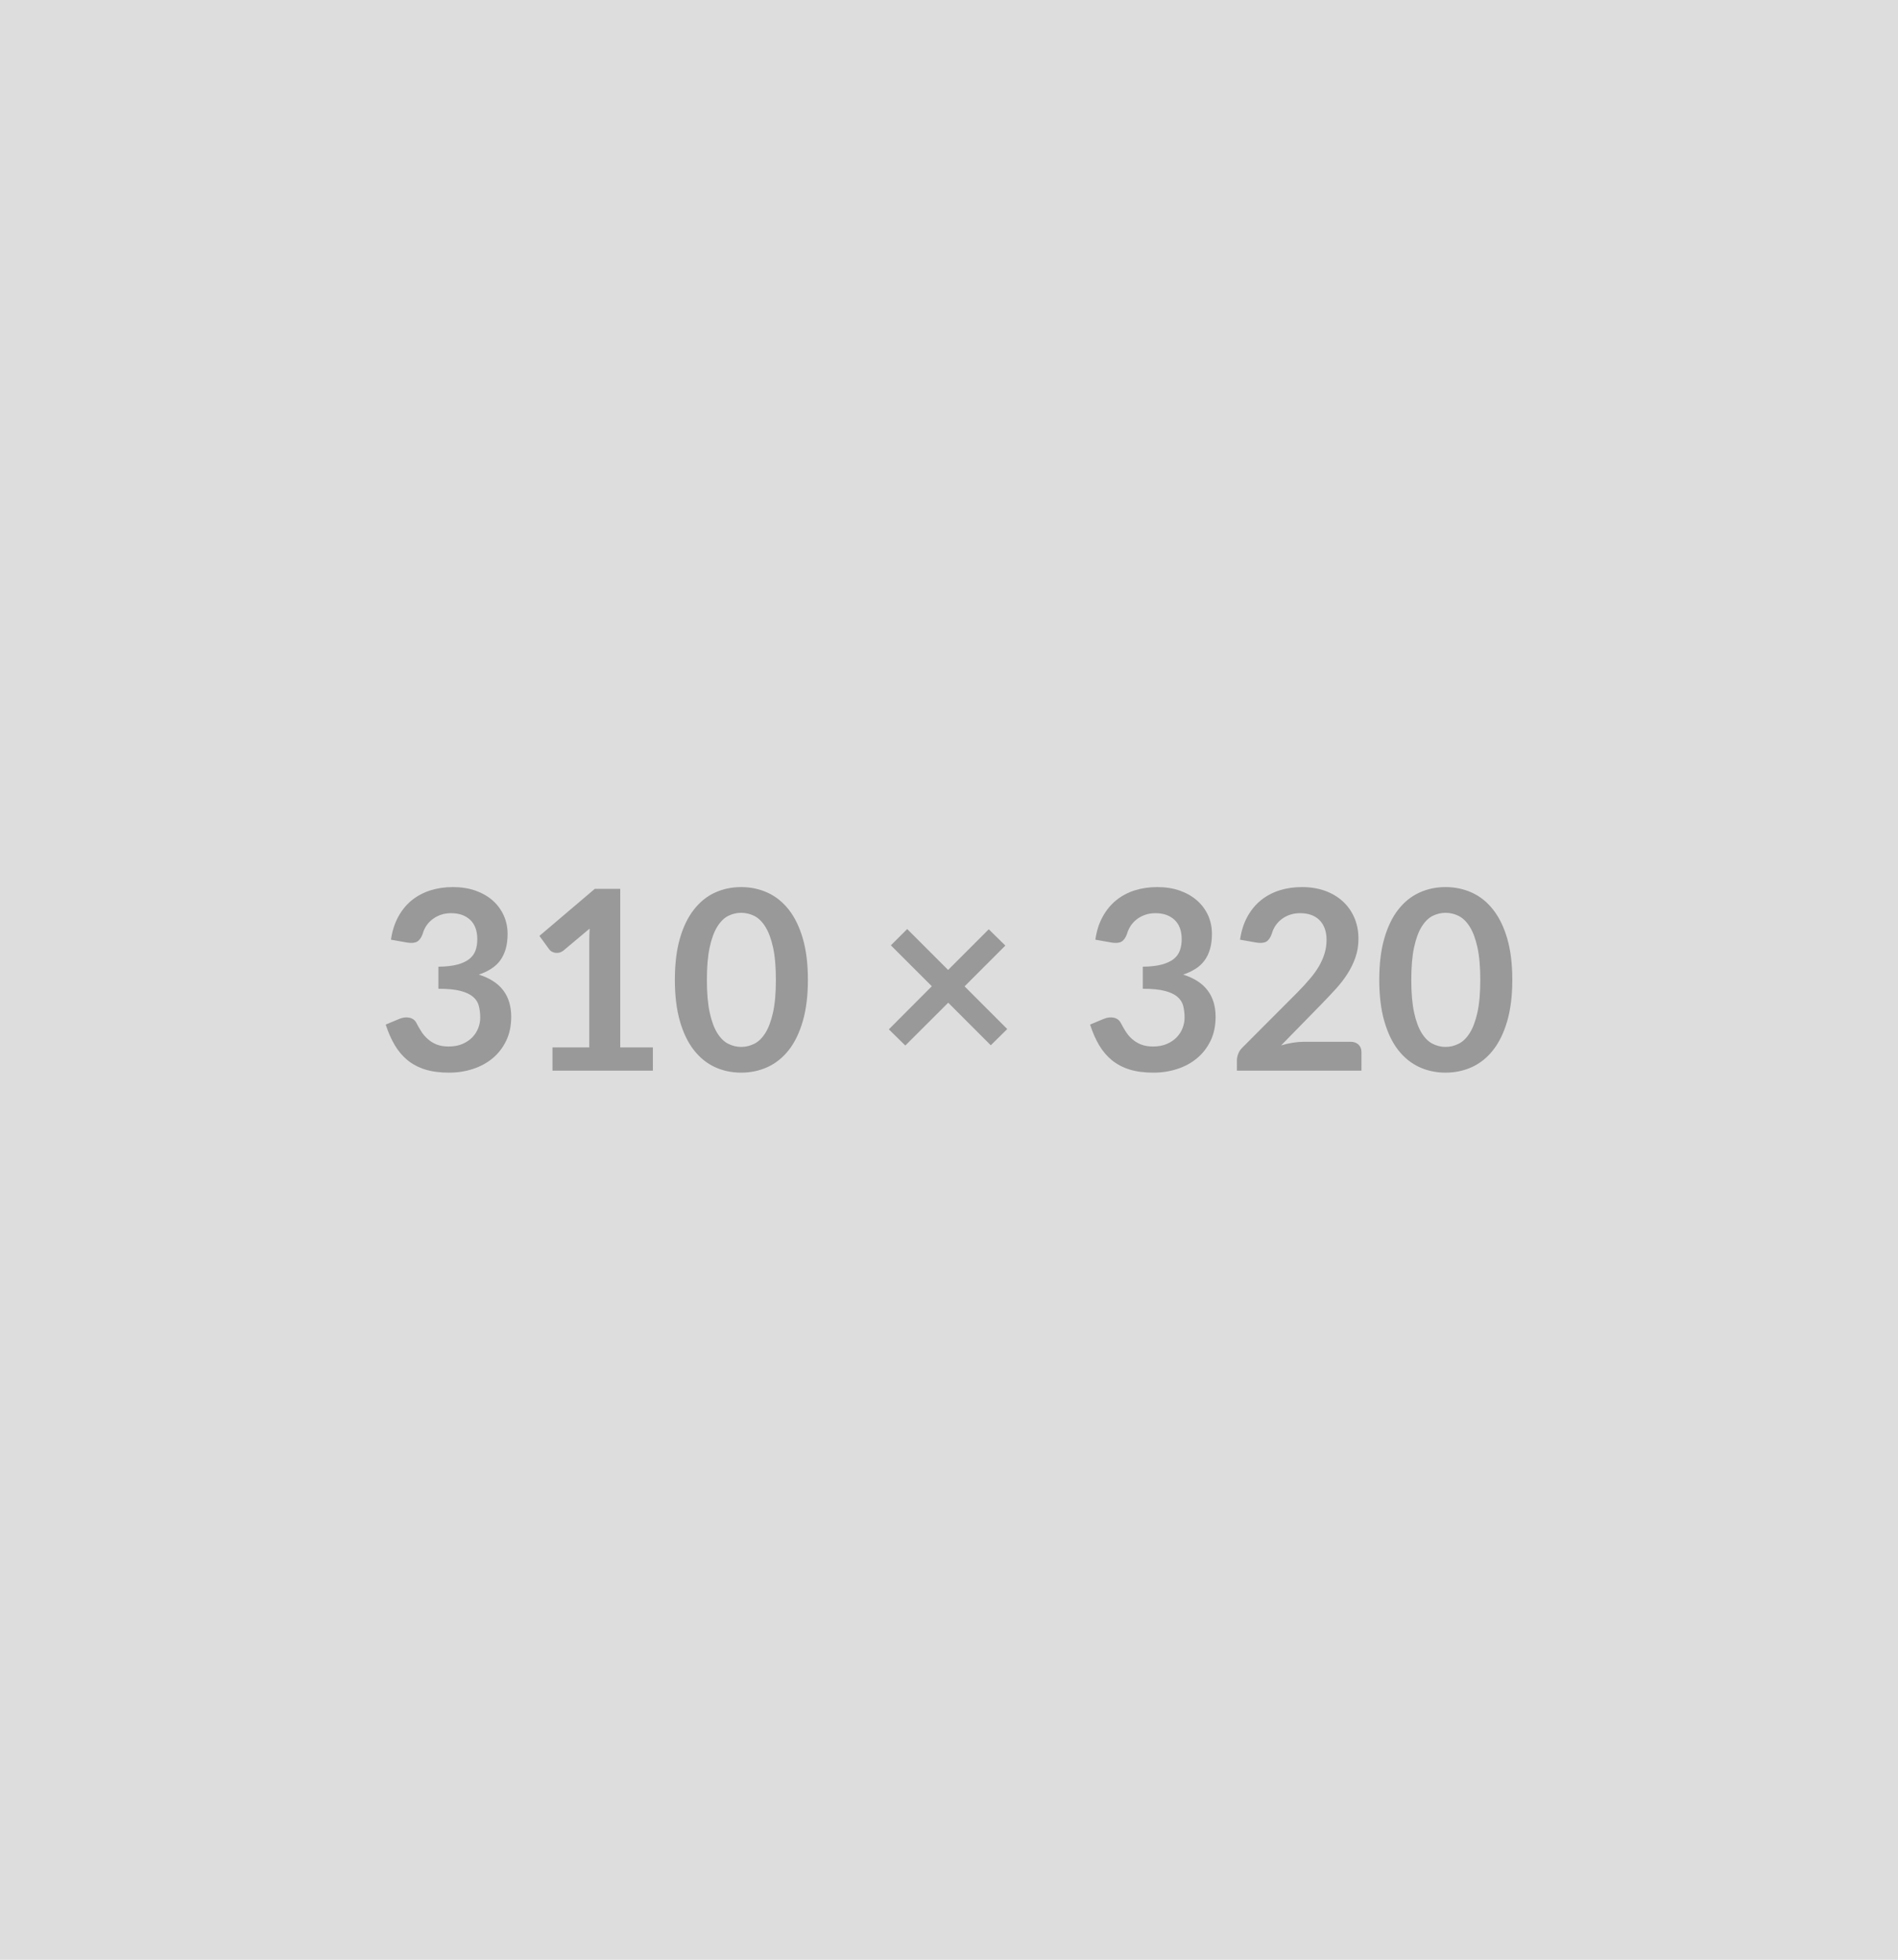 <svg xmlns="http://www.w3.org/2000/svg" width="310" height="320" viewBox="0 0 310 320"><rect width="100%" height="100%" fill="#DDDDDD"/><path fill="#999999" d="m66.525 153.91-2.67-.47q.31-2.13 1.19-3.74.88-1.61 2.2-2.69 1.33-1.07 3.04-1.62 1.71-.54 3.68-.54 2.05 0 3.7.58 1.65.59 2.82 1.62 1.16 1.04 1.79 2.43.63 1.4.63 3.02 0 1.41-.32 2.49-.32 1.07-.91 1.87-.6.8-1.48 1.35-.88.56-1.99.93 2.67.84 3.98 2.56 1.31 1.72 1.31 4.33 0 2.21-.82 3.91-.82 1.7-2.21 2.86-1.4 1.16-3.23 1.75-1.84.6-3.89.6-2.23 0-3.89-.51-1.66-.52-2.89-1.52-1.23-1.01-2.09-2.46-.86-1.46-1.48-3.36l2.23-.93q.89-.36 1.65-.19.77.17 1.12.83.37.72.81 1.41.44.7 1.06 1.24.61.55 1.44.89.83.33 1.98.33 1.29 0 2.26-.42.96-.42 1.61-1.09.64-.68.96-1.51.32-.83.32-1.67 0-1.07-.23-1.94-.22-.87-.94-1.48-.72-.62-2.06-.97t-3.6-.35v-3.6q1.87-.02 3.1-.35 1.23-.33 1.95-.91.73-.59 1.02-1.41.28-.82.28-1.8 0-2.09-1.16-3.18-1.17-1.09-3.12-1.09-.9 0-1.66.26-.76.26-1.36.72-.61.46-1.02 1.07-.41.62-.61 1.36-.35.94-.92 1.25-.56.3-1.58.14Zm34.78 17.12h5.33v3.79h-16.4v-3.79h6.01v-17.28q0-1.03.06-2.12l-4.26 3.57q-.37.29-.73.36t-.68.01q-.31-.06-.56-.21-.25-.16-.37-.34l-1.6-2.2 9.04-7.68h4.16v25.89Zm30.65-11.03q0 3.87-.83 6.73-.83 2.86-2.29 4.73-1.47 1.86-3.47 2.78-2 .91-4.31.91-2.32 0-4.3-.91-1.98-.92-3.43-2.78-1.46-1.87-2.28-4.73-.82-2.86-.82-6.73 0-3.9.82-6.75t2.28-4.71q1.45-1.87 3.43-2.78 1.98-.91 4.3-.91 2.31 0 4.31.91 2 .91 3.47 2.78 1.46 1.86 2.29 4.71.83 2.85.83 6.75Zm-5.23 0q0-3.22-.47-5.33t-1.26-3.36q-.79-1.25-1.81-1.76-1.03-.5-2.13-.5-1.09 0-2.11.5-1.01.51-1.79 1.76t-1.24 3.36q-.46 2.11-.46 5.33t.46 5.33q.46 2.11 1.24 3.36t1.79 1.75q1.02.51 2.11.51 1.1 0 2.13-.51 1.02-.5 1.81-1.75t1.26-3.36q.47-2.11.47-5.33Zm37.79 8.03-2.69 2.65-6.95-6.95-7.01 6.99-2.69-2.64 7.02-7.04-6.69-6.68 2.67-2.66 6.68 6.68 6.64-6.64 2.71 2.66-6.66 6.66 6.97 6.97Zm17.05-14.12-2.66-.47q.3-2.13 1.19-3.74.88-1.61 2.2-2.69 1.32-1.07 3.03-1.62 1.72-.54 3.68-.54 2.05 0 3.7.58 1.65.59 2.82 1.62 1.17 1.04 1.8 2.43.62 1.4.62 3.02 0 1.41-.32 2.49-.31 1.07-.91 1.87-.59.8-1.47 1.35-.89.56-1.99.93 2.66.84 3.97 2.56 1.32 1.72 1.32 4.33 0 2.21-.82 3.91-.82 1.7-2.22 2.86-1.39 1.16-3.23 1.75-1.83.6-3.88.6-2.24 0-3.9-.51-1.66-.52-2.89-1.52-1.23-1.01-2.09-2.46-.86-1.46-1.47-3.36l2.23-.93q.88-.36 1.65-.19.77.17 1.12.83.37.72.81 1.41.44.7 1.05 1.24.62.55 1.45.89.83.33 1.98.33 1.29 0 2.25-.42.97-.42 1.61-1.09.65-.68.96-1.51.32-.83.32-1.67 0-1.07-.22-1.94-.23-.87-.95-1.48-.71-.62-2.06-.97-1.34-.35-3.59-.35v-3.6q1.86-.02 3.09-.35 1.23-.33 1.96-.91.73-.59 1.01-1.41.29-.82.29-1.8 0-2.09-1.17-3.18-1.17-1.09-3.11-1.09-.91 0-1.66.26-.76.26-1.37.72-.6.46-1.01 1.07-.41.62-.62 1.36-.35.94-.91 1.25-.56.3-1.59.14Zm31.41 16.2h7.6q.82 0 1.31.46.48.46.48 1.22v3.03h-20.34v-1.68q0-.51.22-1.08.21-.56.68-1.01l9-9.02q1.13-1.15 2.02-2.2.89-1.04 1.49-2.07.59-1.02.91-2.08.32-1.05.32-2.22 0-1.07-.31-1.88-.31-.81-.87-1.36t-1.35-.83q-.79-.28-1.78-.28-.9 0-1.67.26-.77.26-1.36.72-.6.46-1.01 1.07-.41.62-.61 1.36-.35.94-.9 1.25-.56.3-1.6.14l-2.67-.47q.31-2.13 1.19-3.74.88-1.61 2.21-2.69 1.32-1.07 3.03-1.62 1.71-.54 3.68-.54 2.05 0 3.75.6 1.7.61 2.91 1.72 1.21 1.1 1.89 2.66.68 1.56.68 3.46 0 1.64-.49 3.04-.48 1.39-1.29 2.66-.81 1.27-1.89 2.46-1.09 1.19-2.28 2.42l-6.68 6.83q.96-.29 1.91-.44.96-.15 1.82-.15Zm34.03-10.11q0 3.87-.83 6.73-.83 2.86-2.3 4.73-1.46 1.86-3.46 2.78-2 .91-4.32.91-2.31 0-4.29-.91-1.98-.92-3.44-2.78-1.45-1.87-2.27-4.73-.82-2.86-.82-6.73 0-3.9.82-6.75t2.27-4.71q1.46-1.87 3.44-2.78 1.98-.91 4.29-.91 2.32 0 4.32.91 2 .91 3.46 2.78 1.47 1.86 2.3 4.71.83 2.85.83 6.75Zm-5.23 0q0-3.22-.47-5.33t-1.26-3.36q-.79-1.25-1.82-1.76-1.02-.5-2.13-.5-1.08 0-2.1.5-1.01.51-1.79 1.76t-1.24 3.36q-.46 2.11-.46 5.33t.46 5.33q.46 2.11 1.24 3.36t1.79 1.75q1.02.51 2.1.51 1.11 0 2.13-.51 1.03-.5 1.82-1.75t1.26-3.36q.47-2.11.47-5.33Z"/></svg>